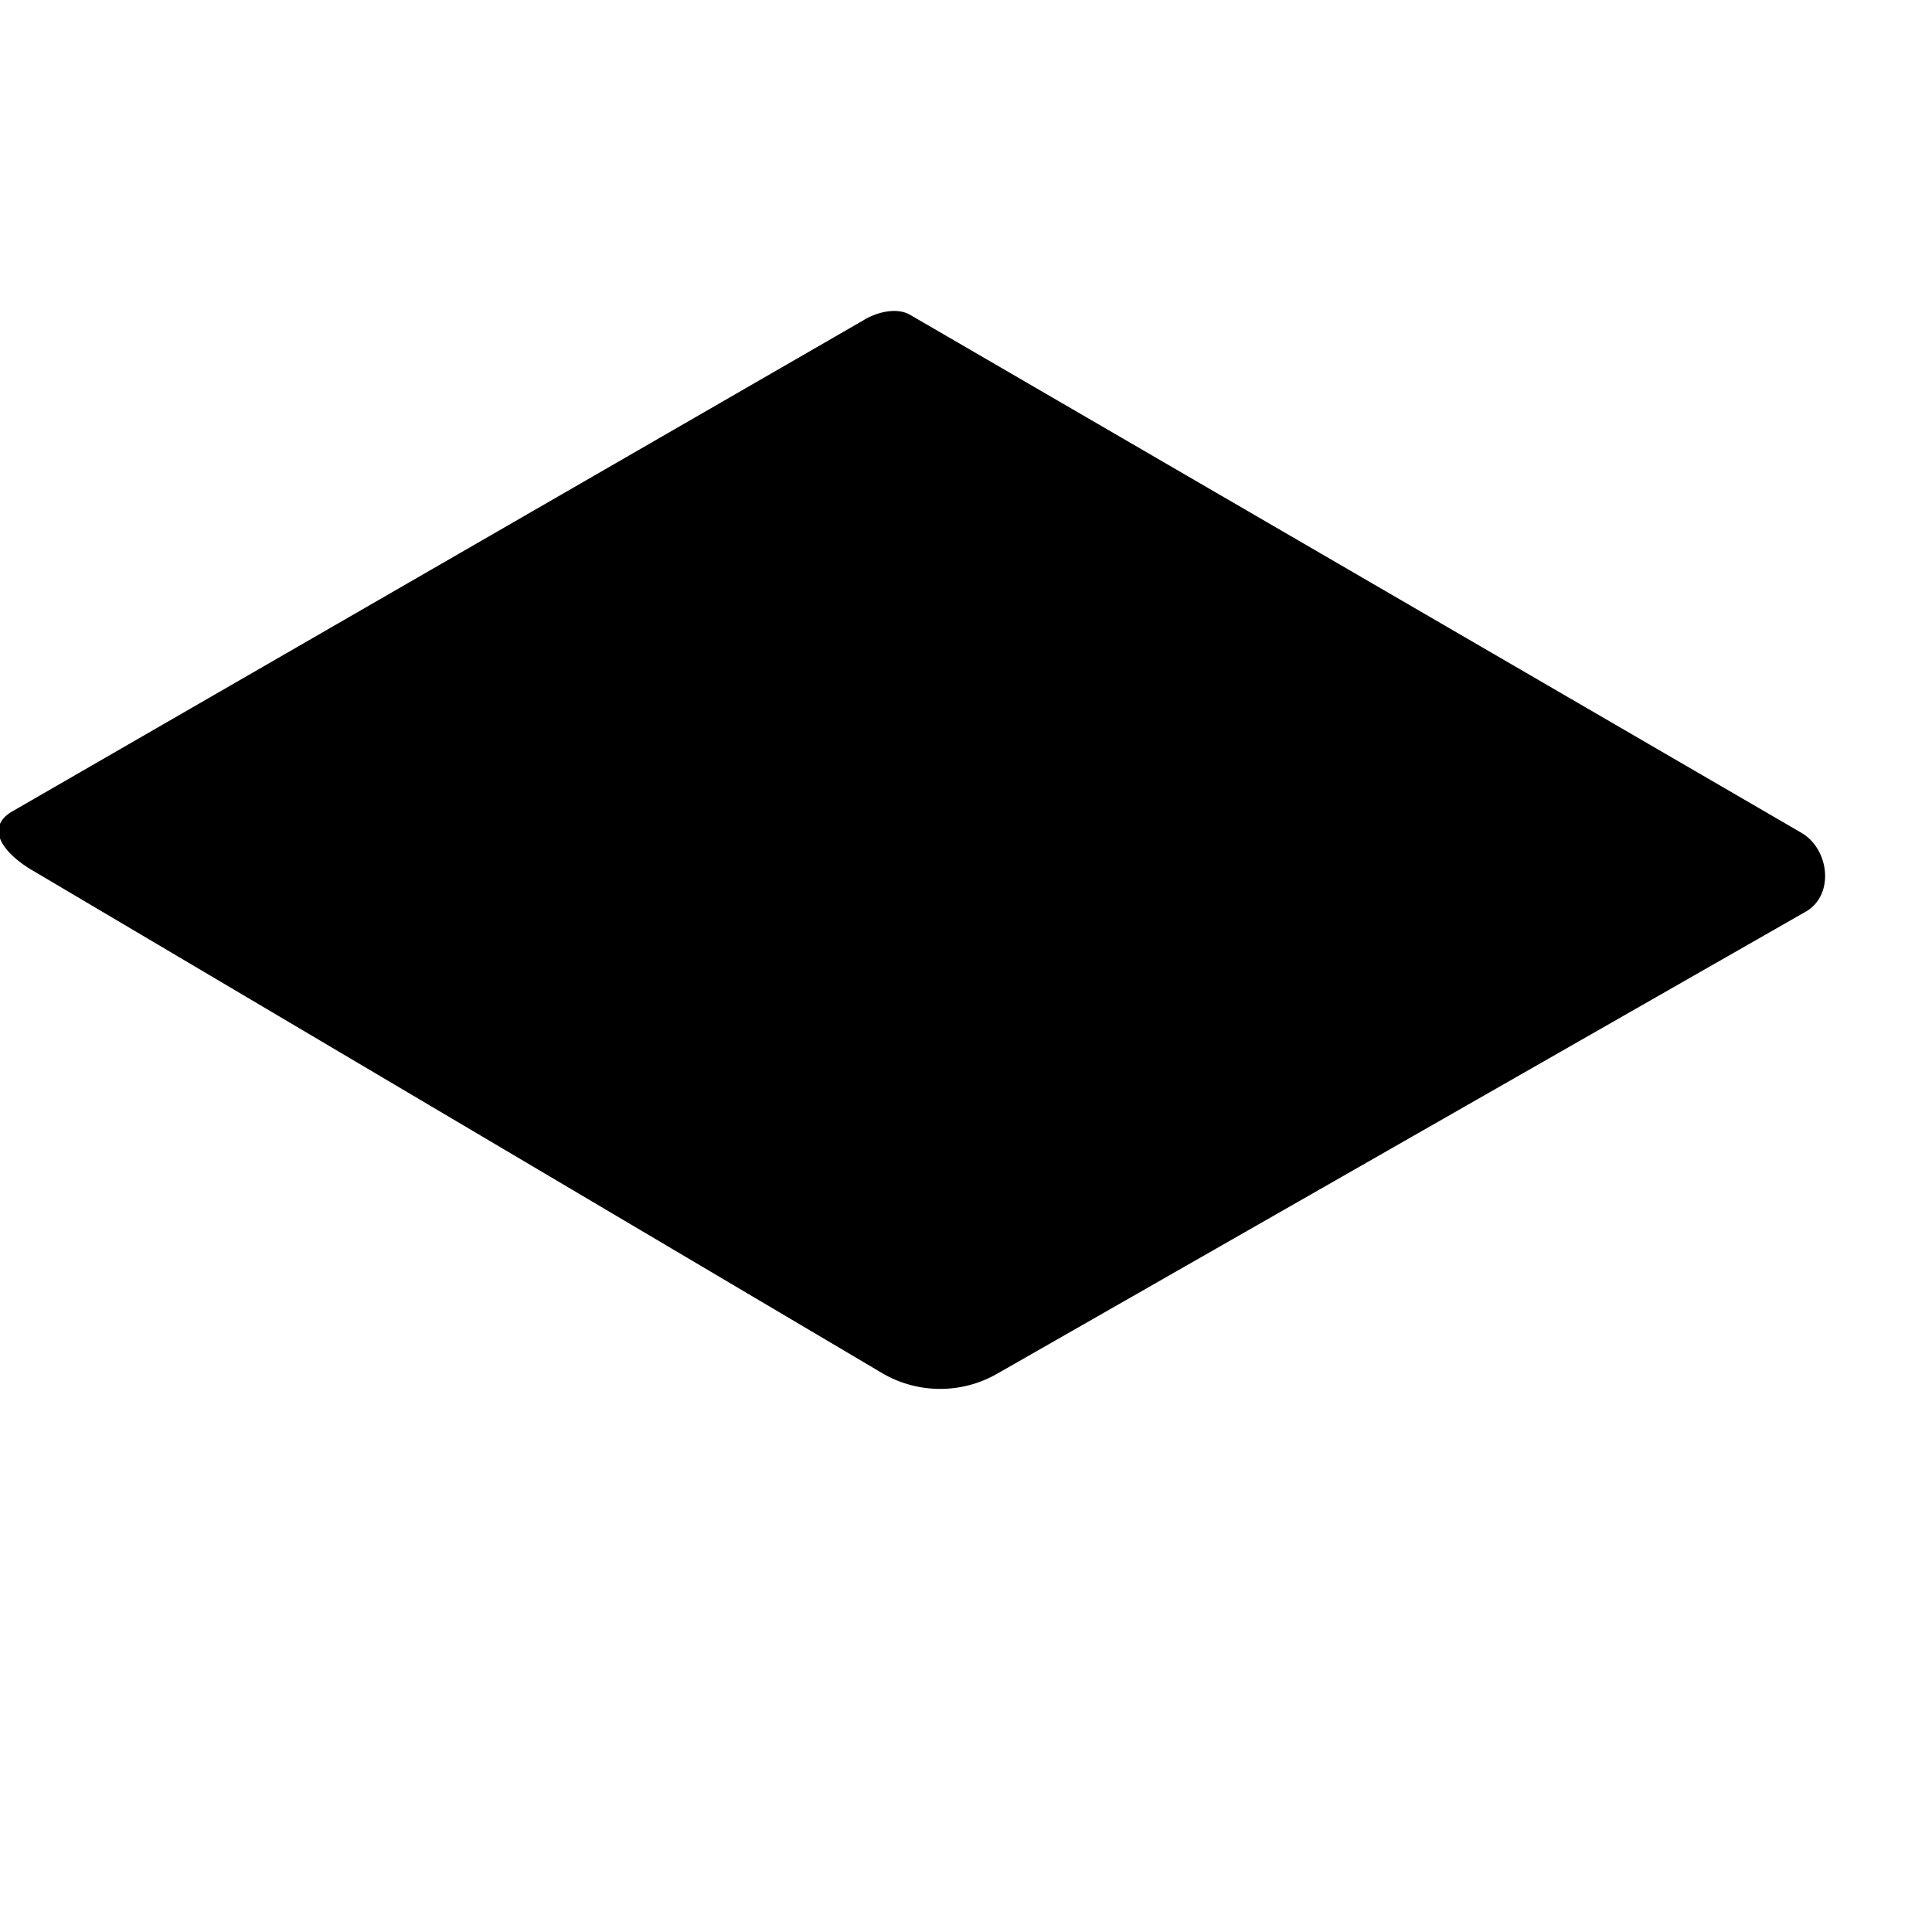   <svg version="1.1" width="500" height="500" 
  xmlns="http://www.w3.org/2000/svg">
    <path 
      d="M229.018 355.203L9.313 225.211c-6.995-3.938-12.99-10.39-6.175-14.622L223.625 83.367c3.305-2.052 8.327-3.399 11.696-1.437l230.595 134.007c6.994 4.066 8.25 15.392 1.28 19.496L257.972 354.998a29.178 29.178 0 01-28.953.205z" fill="hsl(240, 5%, 91%)" stroke="hsl(240, 5%, 91%)"/> 
  </svg>